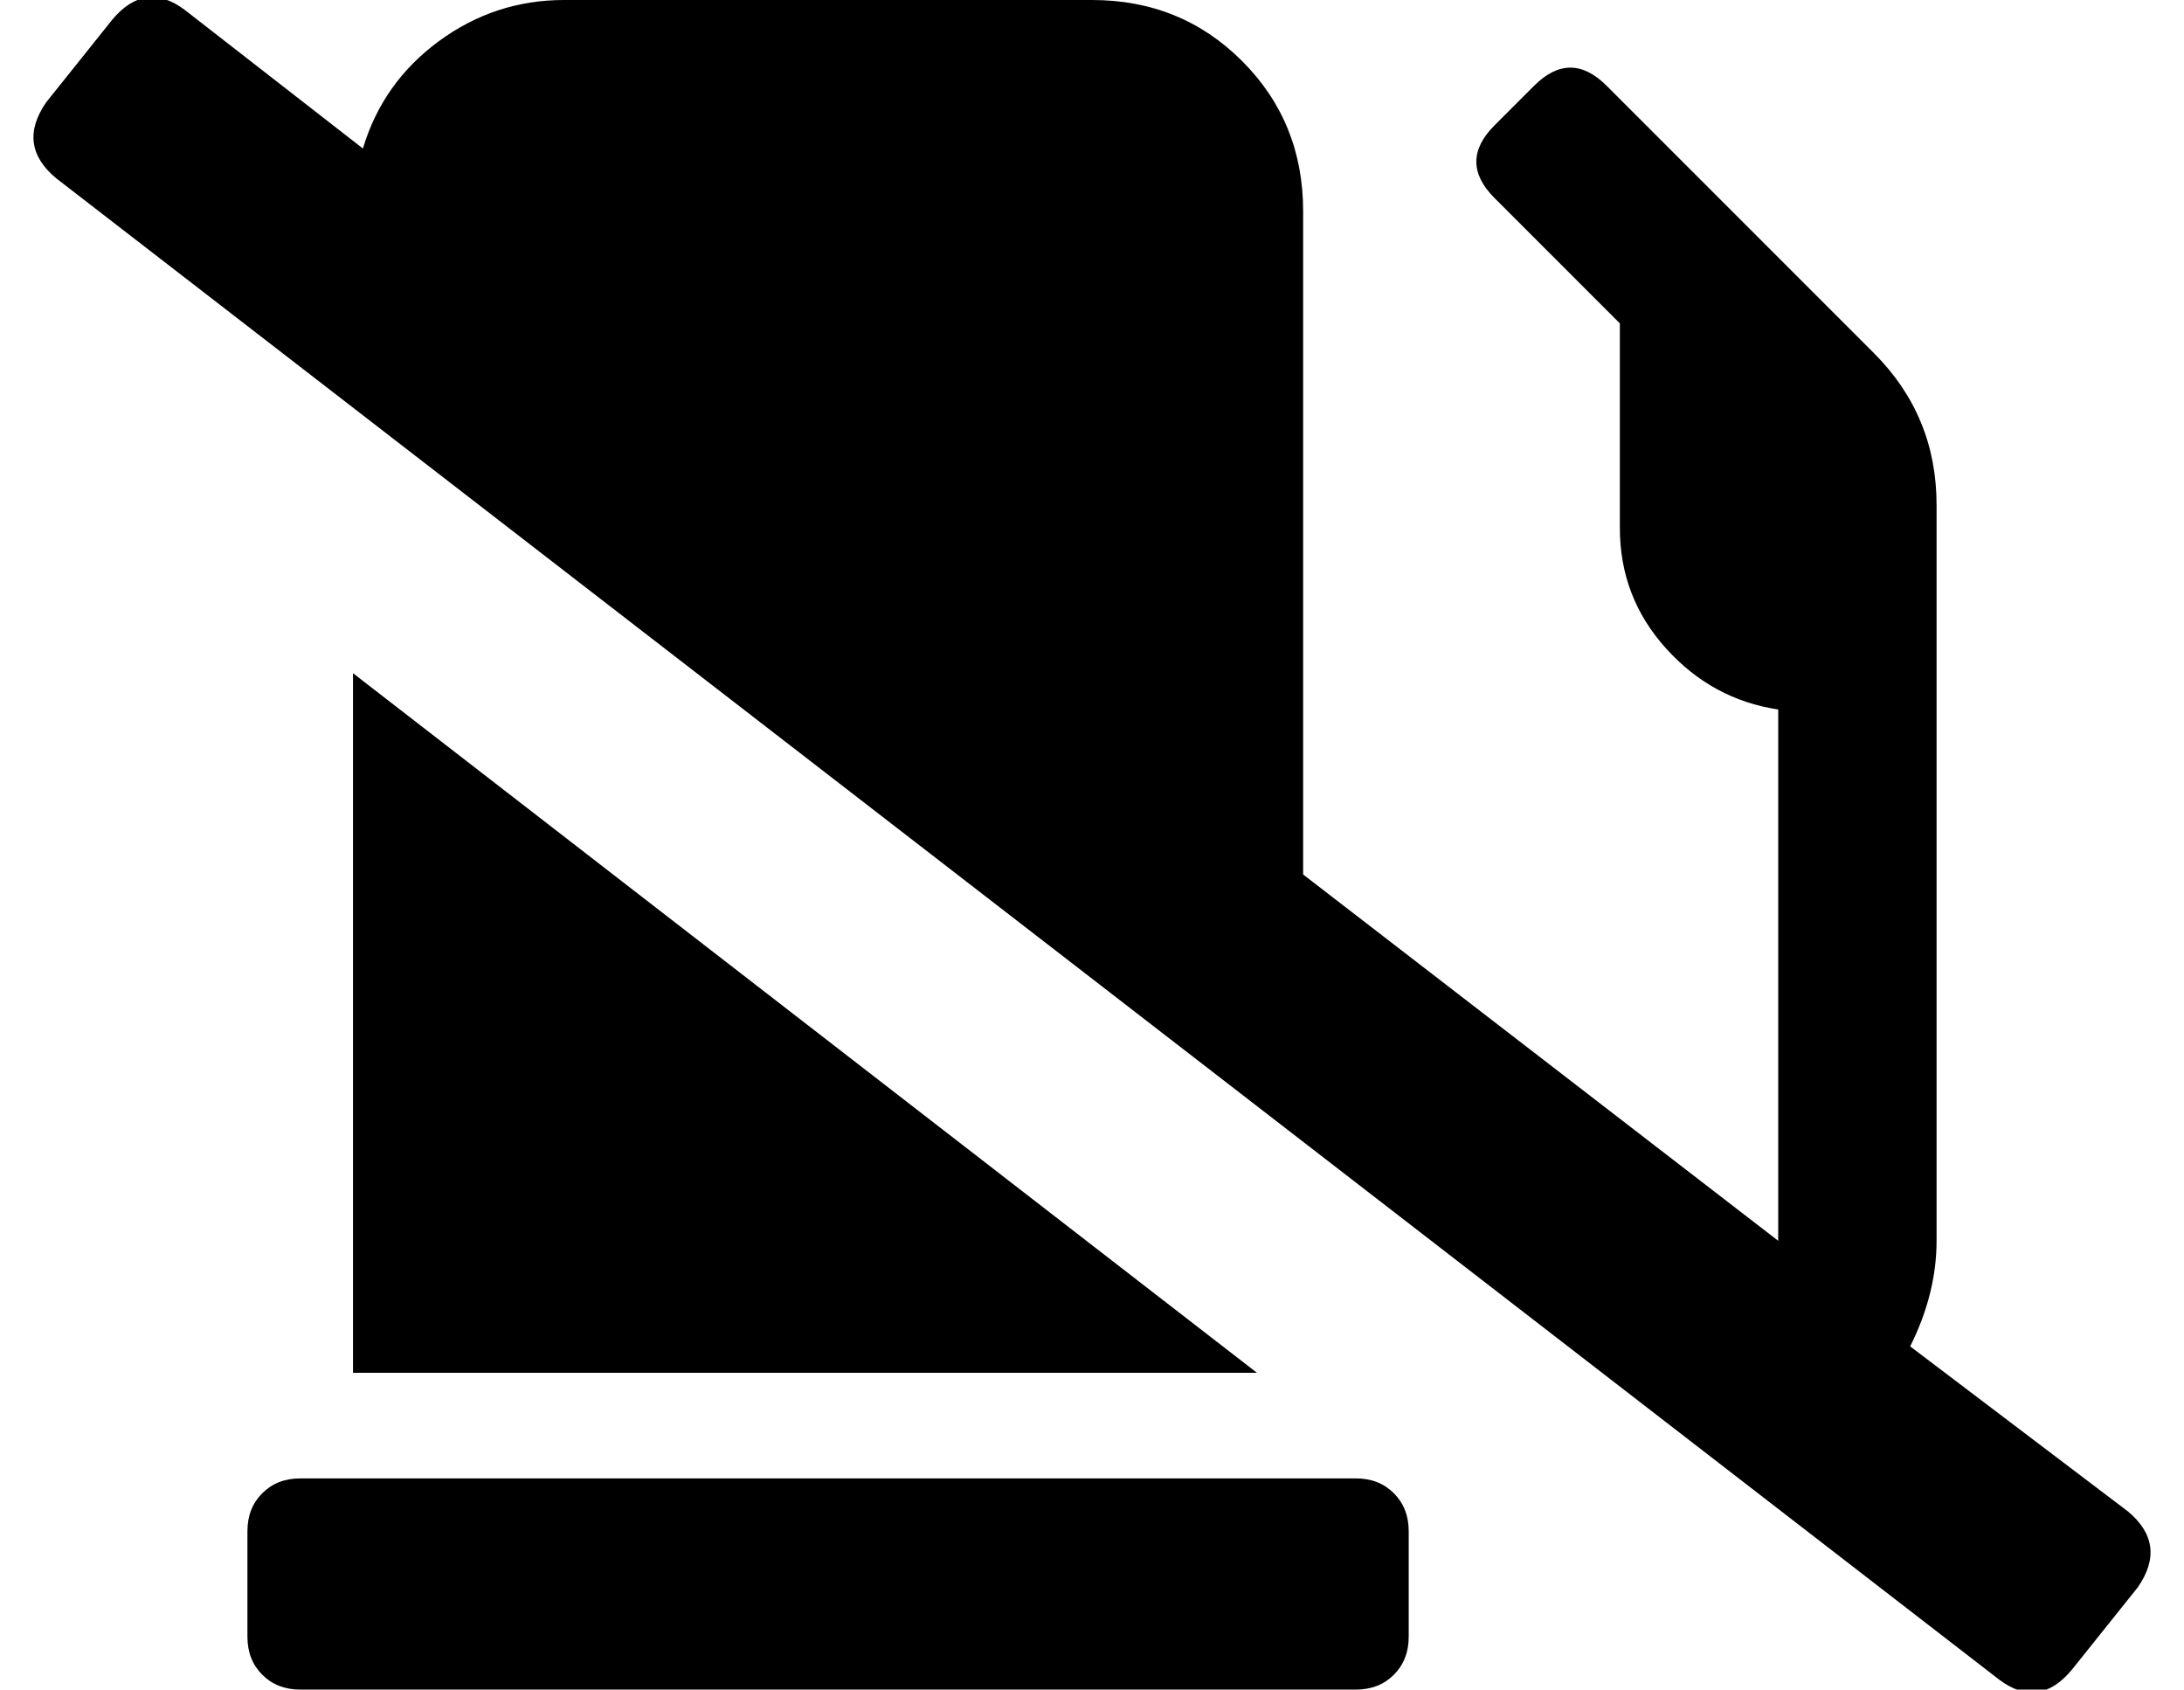 <?xml version="1.0" standalone="no"?>
<!DOCTYPE svg PUBLIC "-//W3C//DTD SVG 1.1//EN" "http://www.w3.org/Graphics/SVG/1.1/DTD/svg11.dtd" >
<svg xmlns="http://www.w3.org/2000/svg" xmlns:xlink="http://www.w3.org/1999/xlink" version="1.1" viewBox="-11 0 662 512">
   <path fill="currentColor"
d="M634 458q12 10 3 23l-20 25q-10 12 -22 3l-589 -455q-12 -10 -3 -23l20 -25q10 -12 22 -3l54 42q6 -20 23 -32.5t38 -12.5h160q27 0 45.5 18.5t18.5 45.5v201l144 111v-161q-20 -3 -34 -18.5t-14 -36.5v-62l-38 -38q-11 -11 0 -22l12 -12q11 -11 22 0l81 81q19 19 19 46
v223q0 16 -8 32zM96 416v-212l274 212h-274zM400 448q7 0 11.5 4.5t4.5 11.5v32q0 7 -4.5 11.5t-11.5 4.5h-320q-7 0 -11.5 -4.5t-4.5 -11.5v-32q0 -7 4.5 -11.5t11.5 -4.5h320z" />
</svg>
